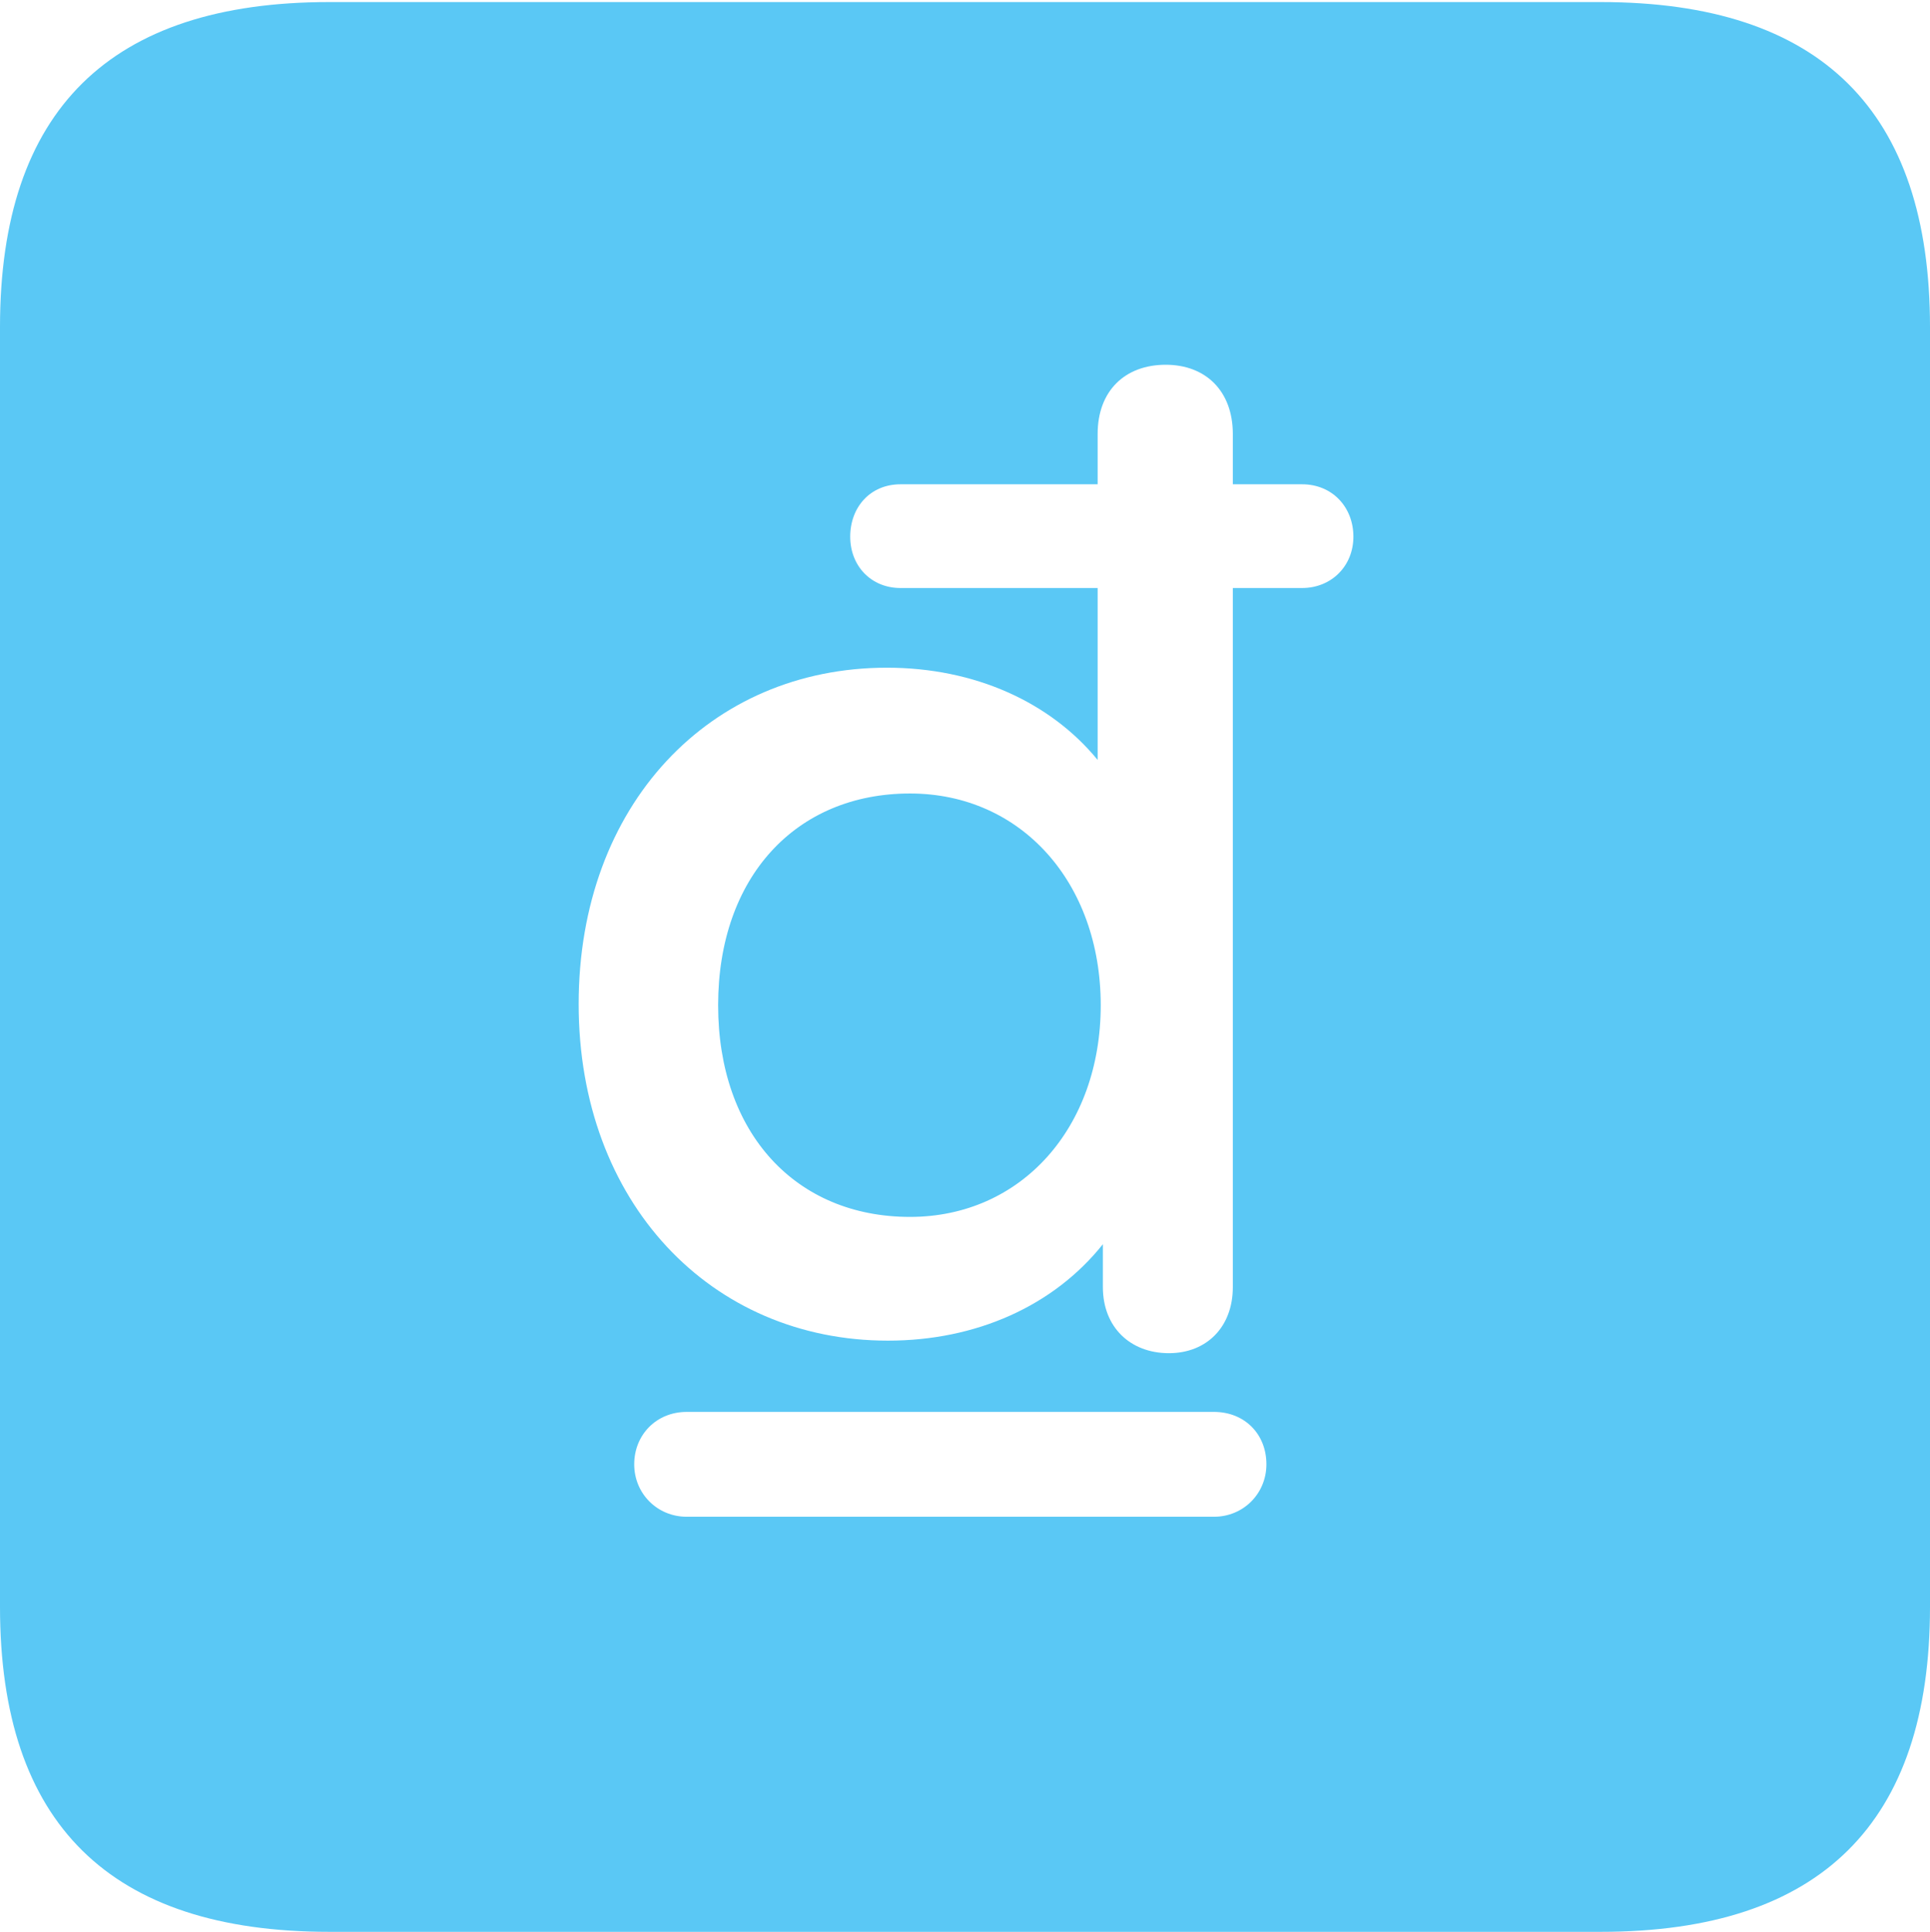 <?xml version="1.0" encoding="UTF-8"?>
<!--Generator: Apple Native CoreSVG 175.5-->
<!DOCTYPE svg
PUBLIC "-//W3C//DTD SVG 1.1//EN"
       "http://www.w3.org/Graphics/SVG/1.1/DTD/svg11.dtd">
<svg version="1.1" xmlns="http://www.w3.org/2000/svg" xmlns:xlink="http://www.w3.org/1999/xlink" width="22.473" height="22.498">
 <g>
  <rect height="22.498" opacity="0" width="22.473" x="0" y="0"/>
  <path d="M3.833 22.498L18.64 22.498C21.204 22.498 22.473 21.228 22.473 18.713L22.473 3.809C22.473 1.294 21.204 0.024 18.64 0.024L3.833 0.024C1.282 0.024 0 1.282 0 3.809L0 18.713C0 21.24 1.282 22.498 3.833 22.498ZM6.738 11.694C6.738 9.375 8.264 7.776 10.327 7.776C11.352 7.776 12.231 8.179 12.781 8.85L12.781 6.848L10.486 6.848C10.144 6.848 9.9 6.592 9.9 6.25C9.9 5.908 10.132 5.64 10.486 5.64L12.781 5.64L12.781 5.054C12.781 4.553 13.098 4.248 13.574 4.248C14.038 4.248 14.355 4.553 14.355 5.054L14.355 5.64L15.161 5.64C15.515 5.64 15.759 5.908 15.759 6.25C15.759 6.592 15.503 6.848 15.161 6.848L14.355 6.848L14.355 14.99C14.355 15.454 14.05 15.759 13.611 15.759C13.159 15.759 12.842 15.454 12.842 14.99L12.842 14.49C12.268 15.21 11.365 15.613 10.339 15.613C8.276 15.613 6.738 14.002 6.738 11.694ZM8.362 11.707C8.362 13.196 9.265 14.172 10.596 14.172C11.89 14.172 12.817 13.135 12.817 11.707C12.817 10.278 11.89 9.241 10.596 9.241C9.265 9.241 8.362 10.217 8.362 11.707ZM7.385 17.053C7.385 16.711 7.642 16.443 7.996 16.443L14.136 16.443C14.49 16.443 14.746 16.699 14.746 17.053C14.746 17.395 14.477 17.664 14.136 17.664L7.996 17.664C7.654 17.664 7.385 17.395 7.385 17.053Z" fill="#5ac8f5"/>
 </g>
</svg>

